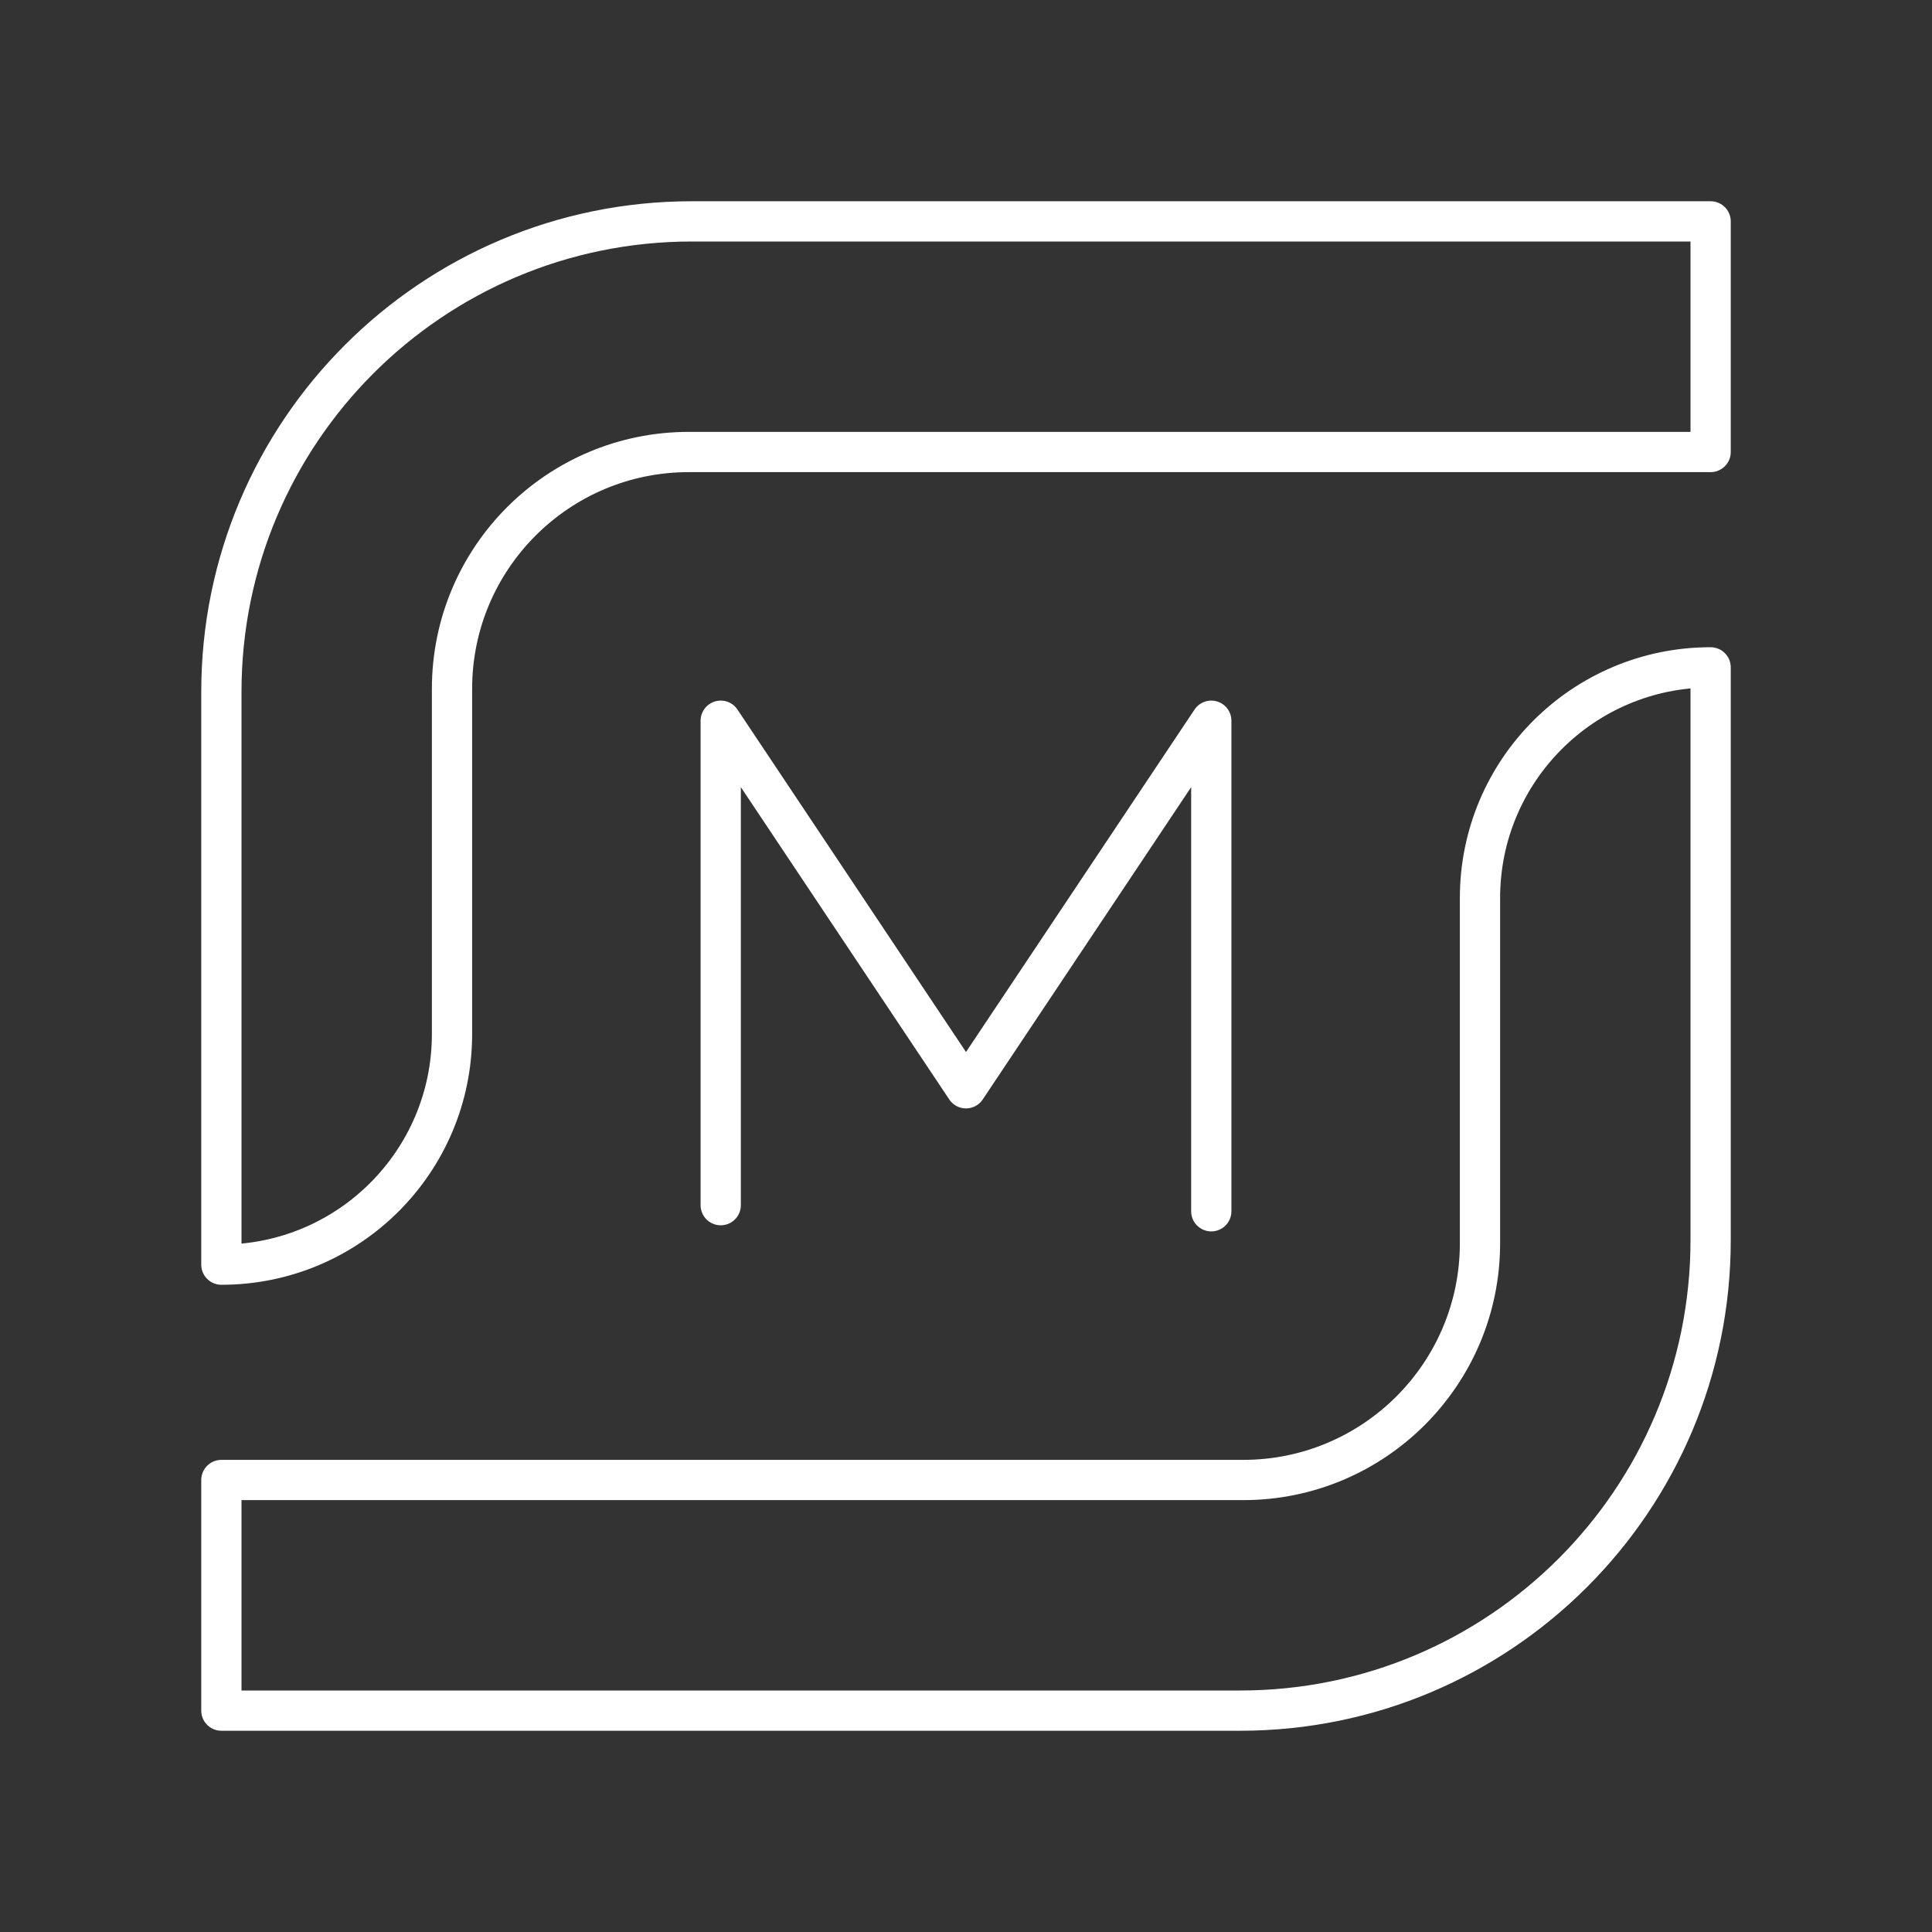 <?xml version="1.0" encoding="UTF-8"?><svg id="b" xmlns="http://www.w3.org/2000/svg" viewBox="0 0 48 48"><rect x="0" y="0" width="48" height="48" fill="#333333" stroke="none"/><defs><style>.c{fill:none;stroke:#fff;stroke-linecap:round;stroke-linejoin:round;}</style></defs><path class="c" d="m42.5,5.5v5.73h-25.387c-3.249,0-5.883,2.634-5.883,5.883v8.577c0,3.165-2.565,5.73-5.73,5.73h0v-14.231c0-6.455,5.233-11.689,11.689-11.689h25.311Z"/><path class="c" d="m42.5,16.58v14.231c0,6.455-5.233,11.689-11.689,11.689H5.5v-5.73h25.387c3.249,0,5.883-2.634,5.883-5.883v-8.577c0-3.165,2.565-5.73,5.73-5.73h0Z"/><polyline class="c" points="17.906 29.942 17.906 17.906 24 27.038 30.094 17.906 30.094 30.094"/></svg>